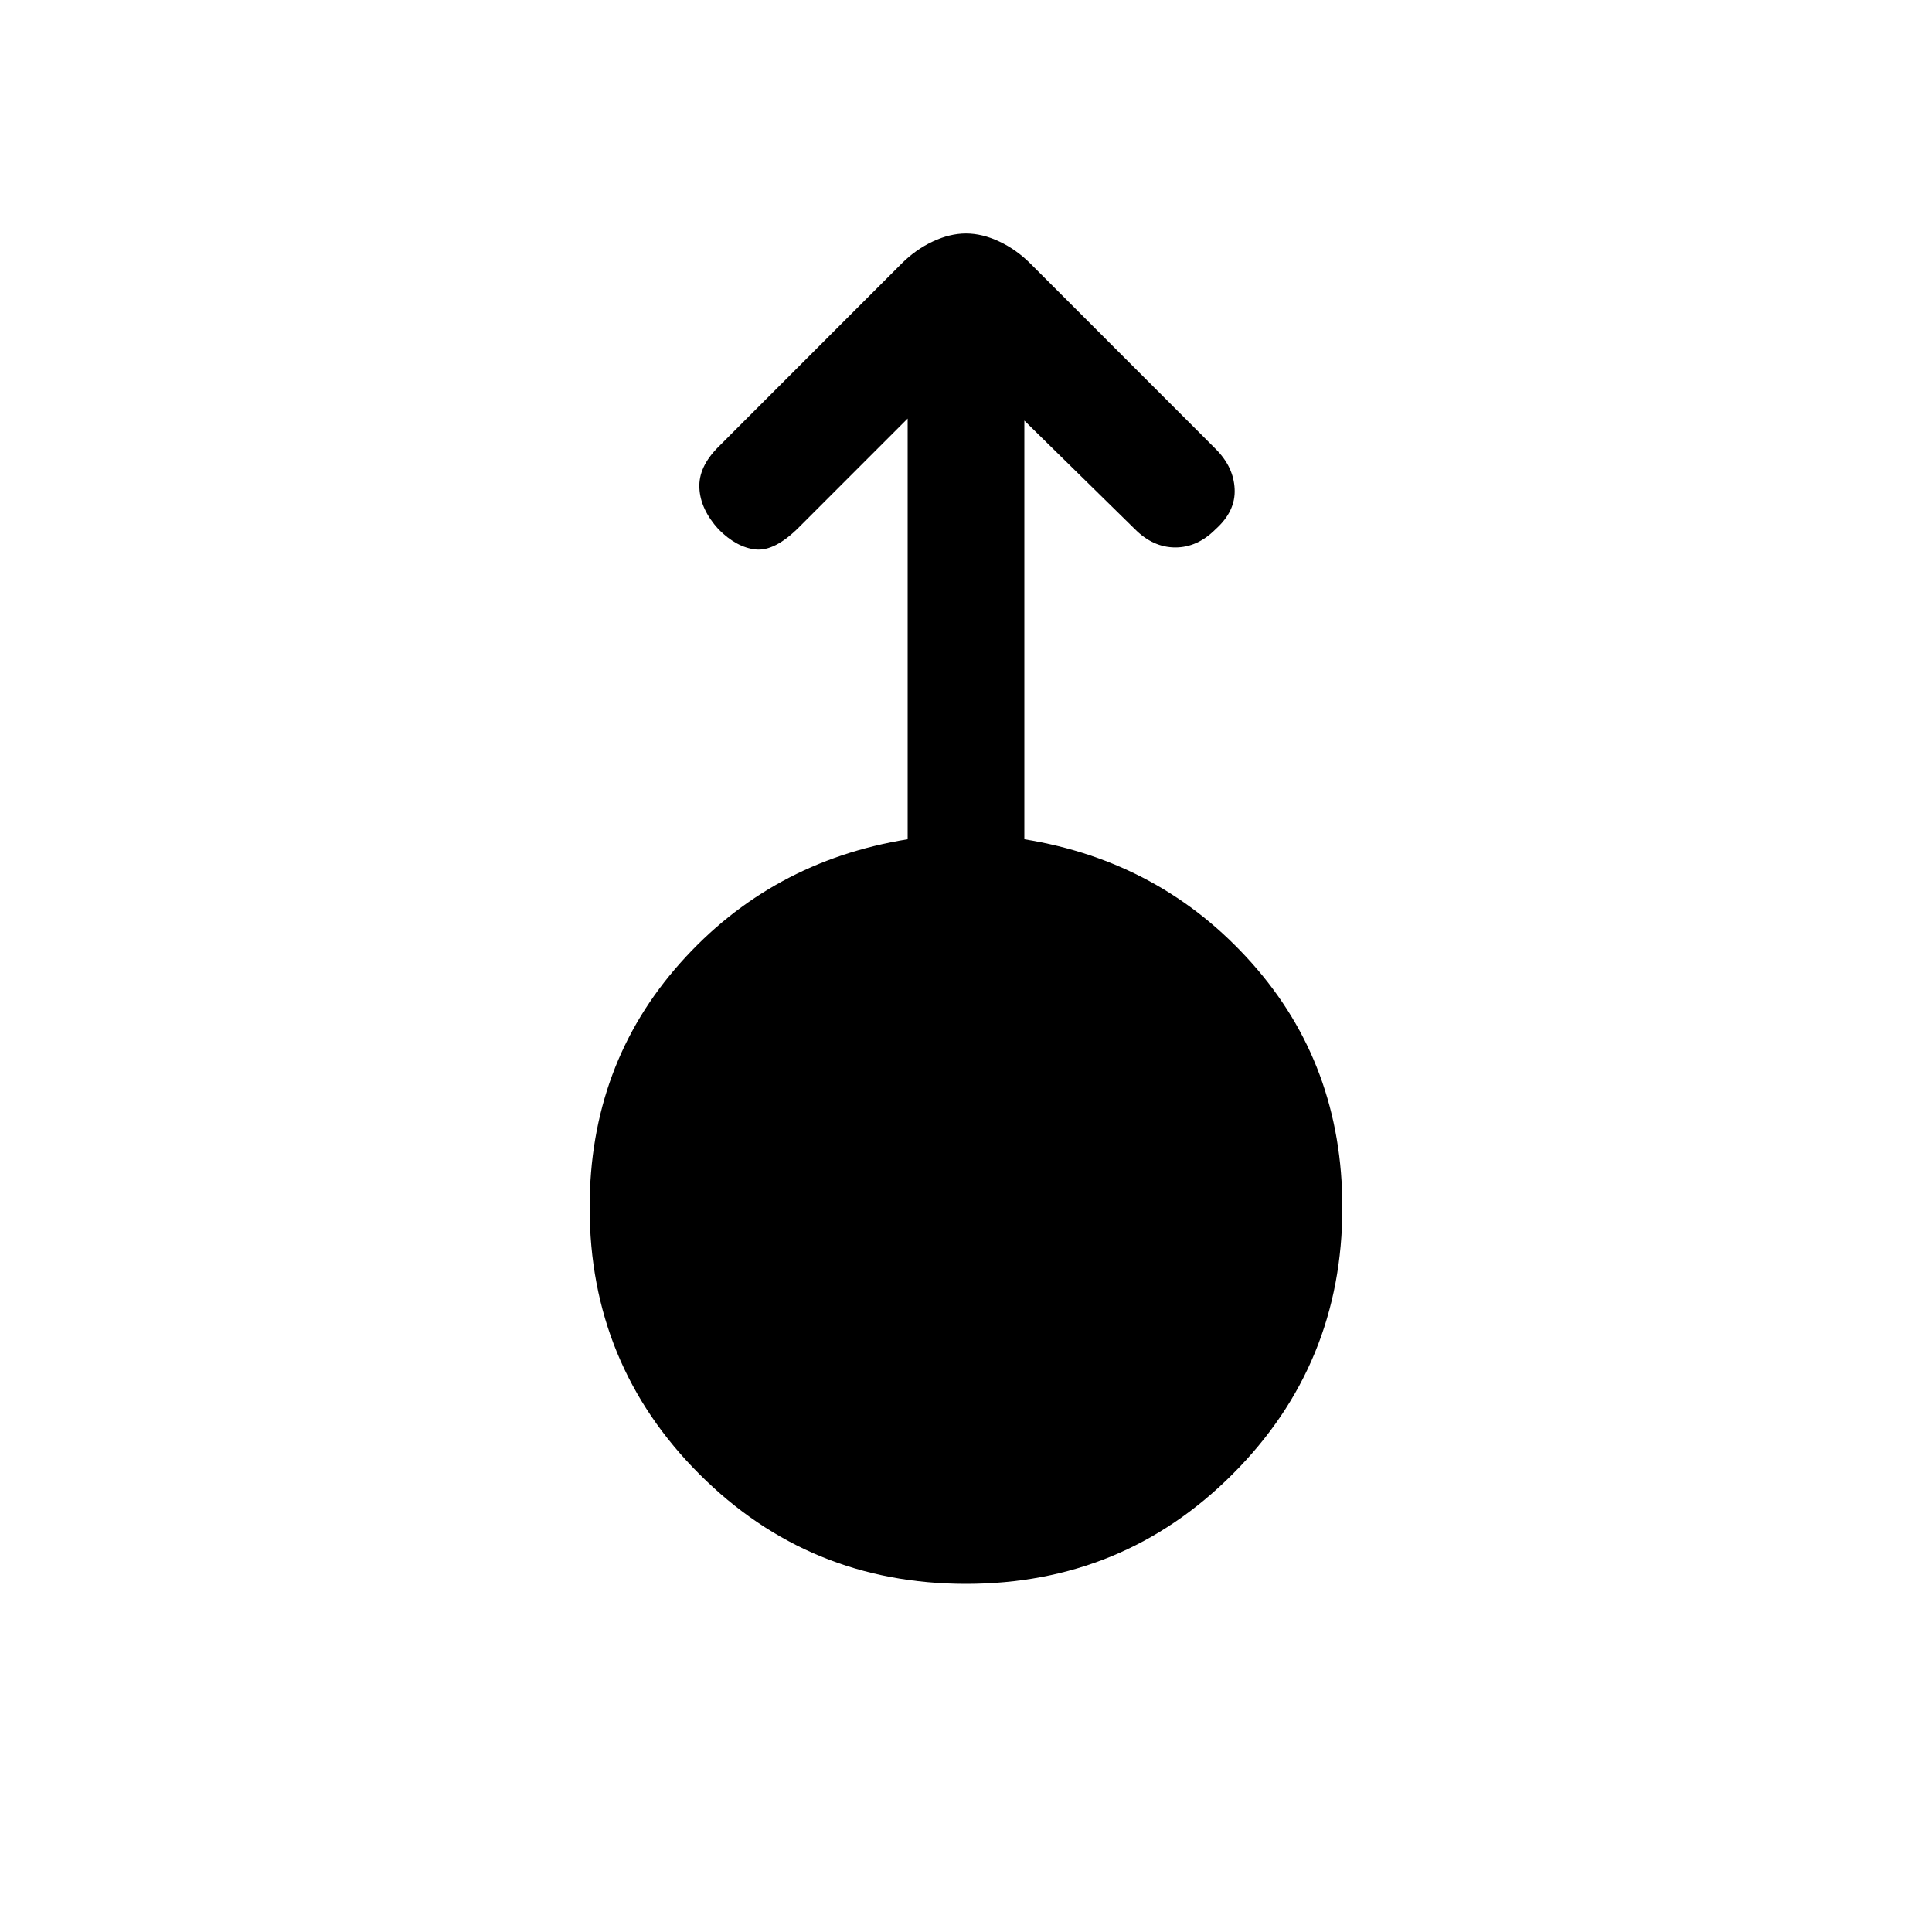 <svg xmlns="http://www.w3.org/2000/svg" height="20" width="20"><path d="M10 16.396q-1.625 0-2.76-1.136-1.136-1.135-1.136-2.76 0-1.479.938-2.531.937-1.052 2.354-1.281V4.333L8.271 5.458q-.25.25-.448.23-.198-.021-.385-.209-.188-.208-.198-.427-.011-.219.198-.427l1.895-1.896q.146-.146.323-.229.177-.083.344-.083.167 0 .344.083.177.083.323.229l1.916 1.917q.188.187.198.417.011.229-.198.416-.187.188-.416.188-.229 0-.417-.188l-1.146-1.125v4.334q1.417.229 2.354 1.281.938 1.052.938 2.531 0 1.625-1.136 2.76-1.135 1.136-2.76 1.136Z"/></svg>